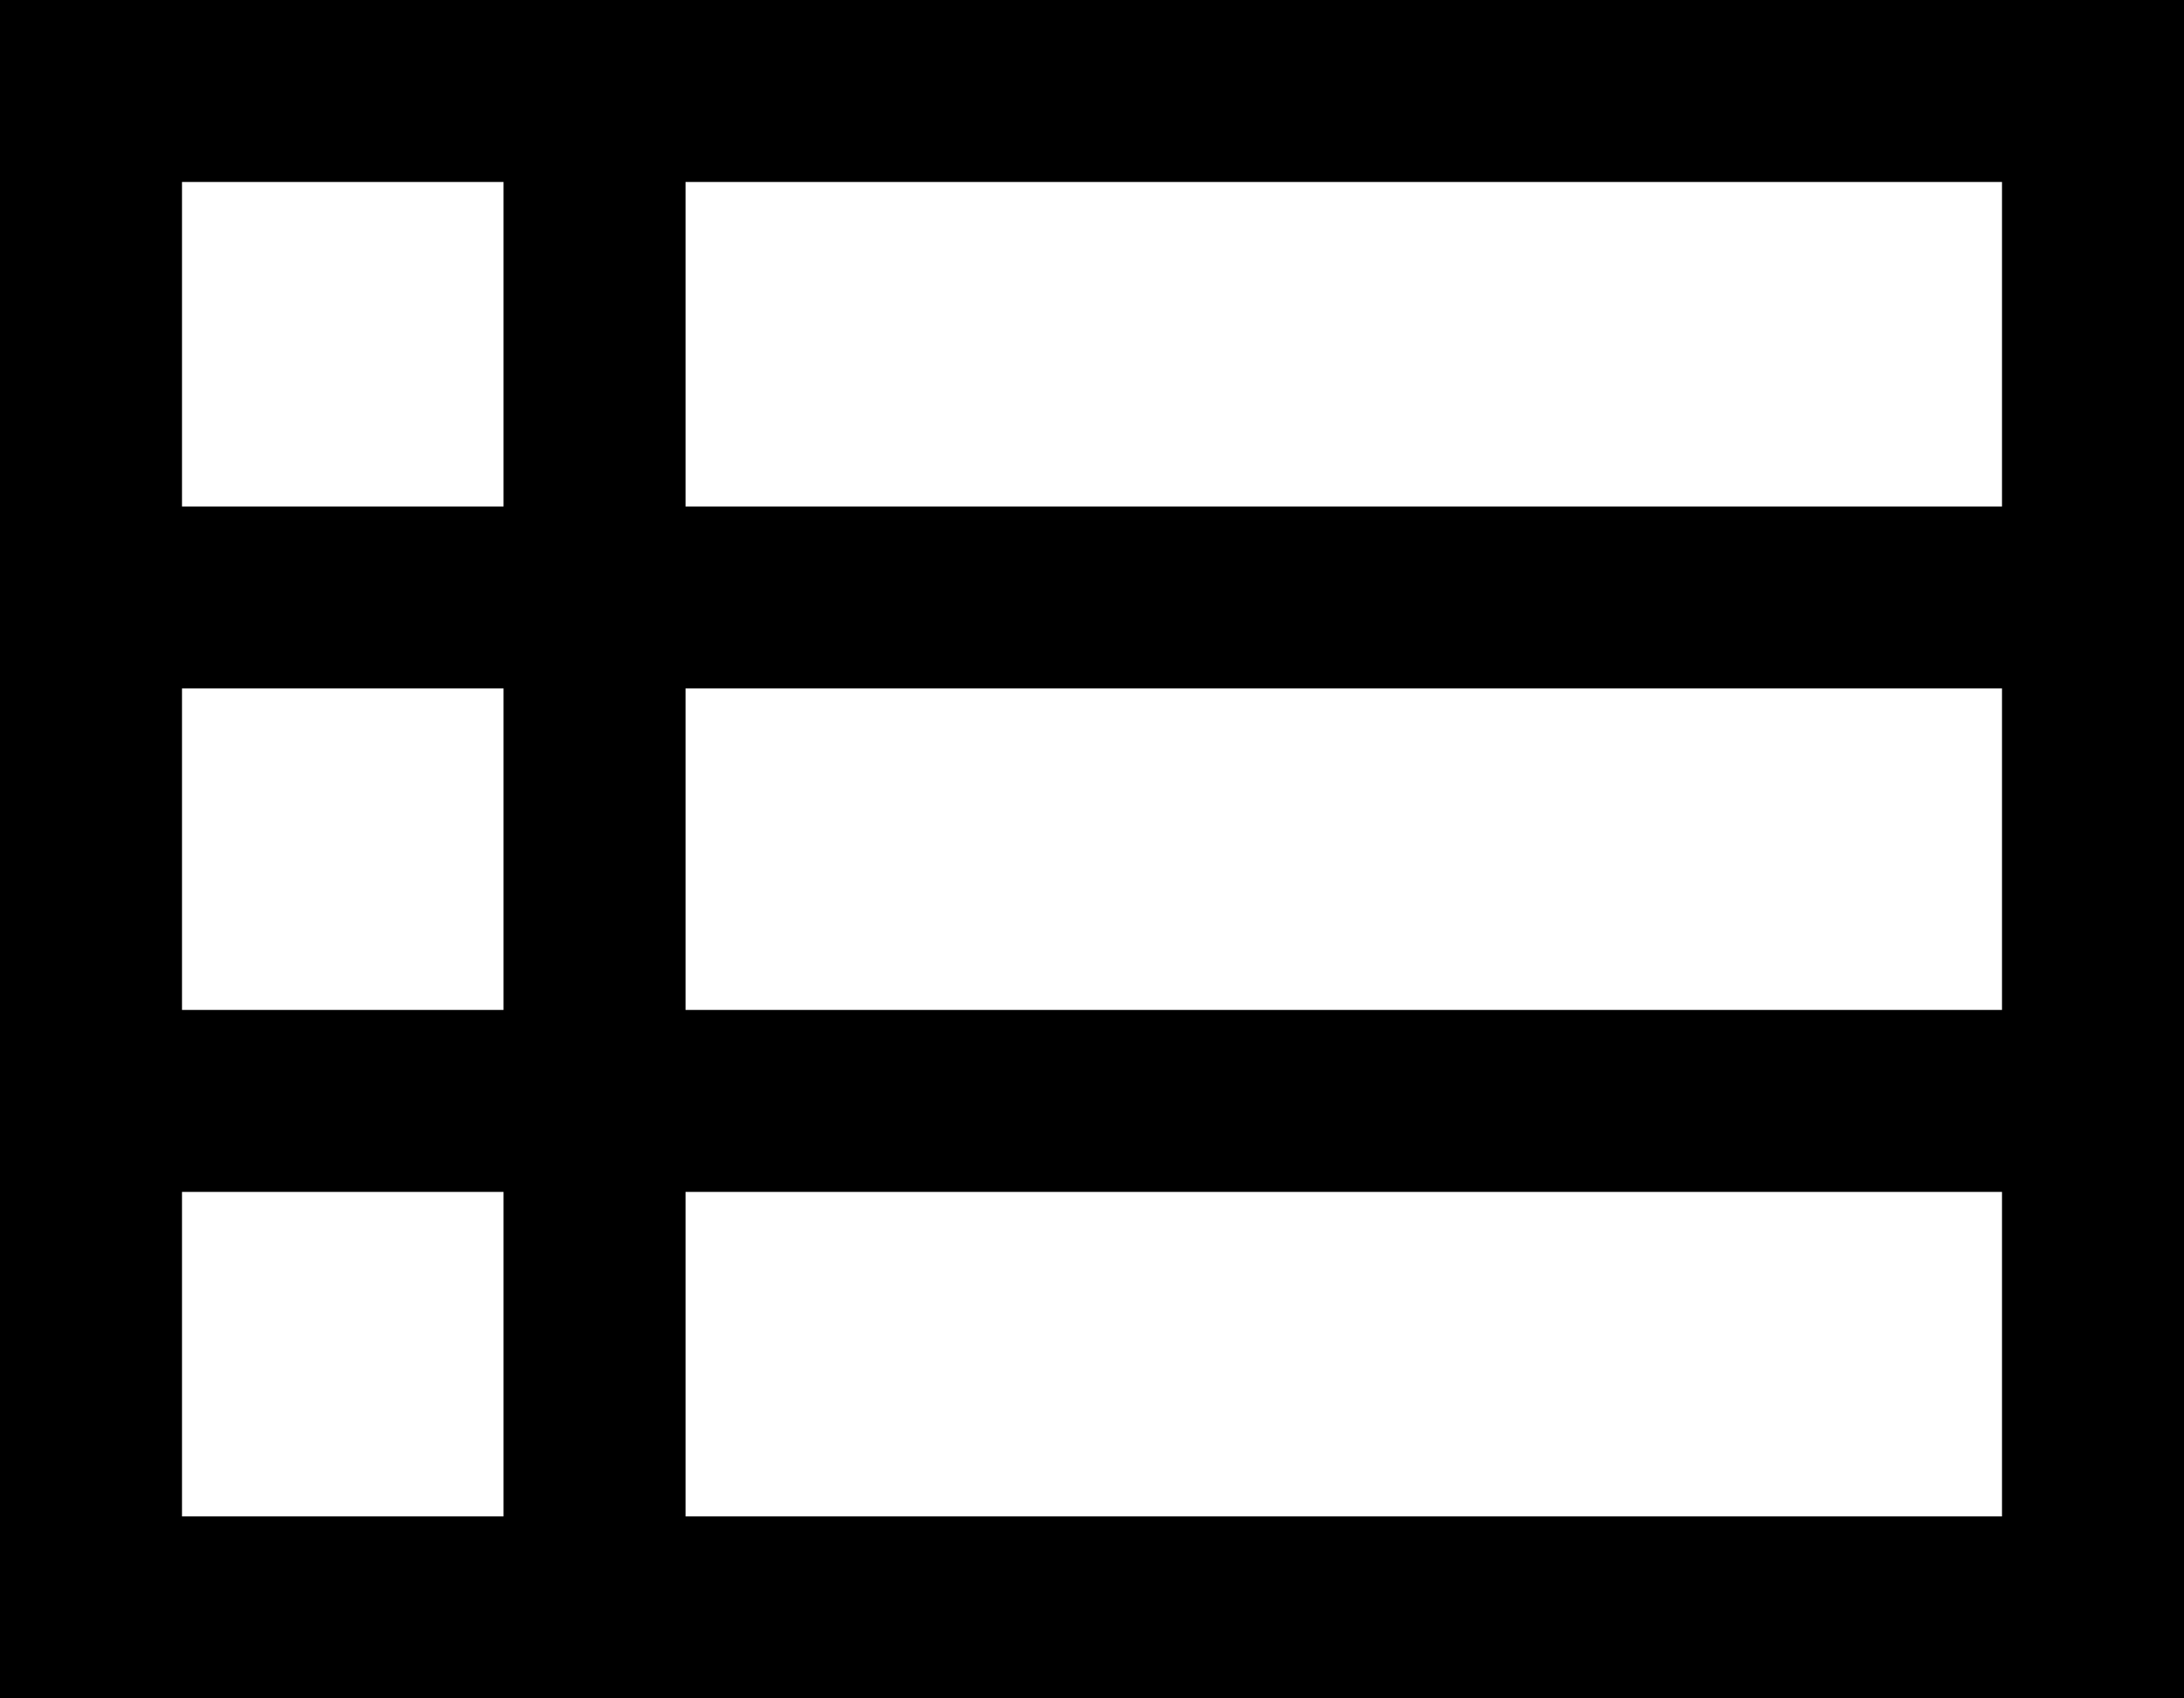 <svg width="18" height="14" viewBox="0 0 18 14" fill="currentColor" xmlns="http://www.w3.org/2000/svg">
<path d="M0 14V0H18V14H0ZM1.5 4.175H4.15V1.5H1.5V4.175ZM5.65 4.175H16.5V1.5H5.65V4.175ZM5.65 8.325H16.5V5.675H5.65V8.325ZM5.65 12.5H16.5V9.825H5.65V12.5ZM1.5 12.5H4.15V9.825H1.5V12.5ZM1.5 8.325H4.15V5.675H1.5V8.325Z" fill="currentColor"/>
</svg>
